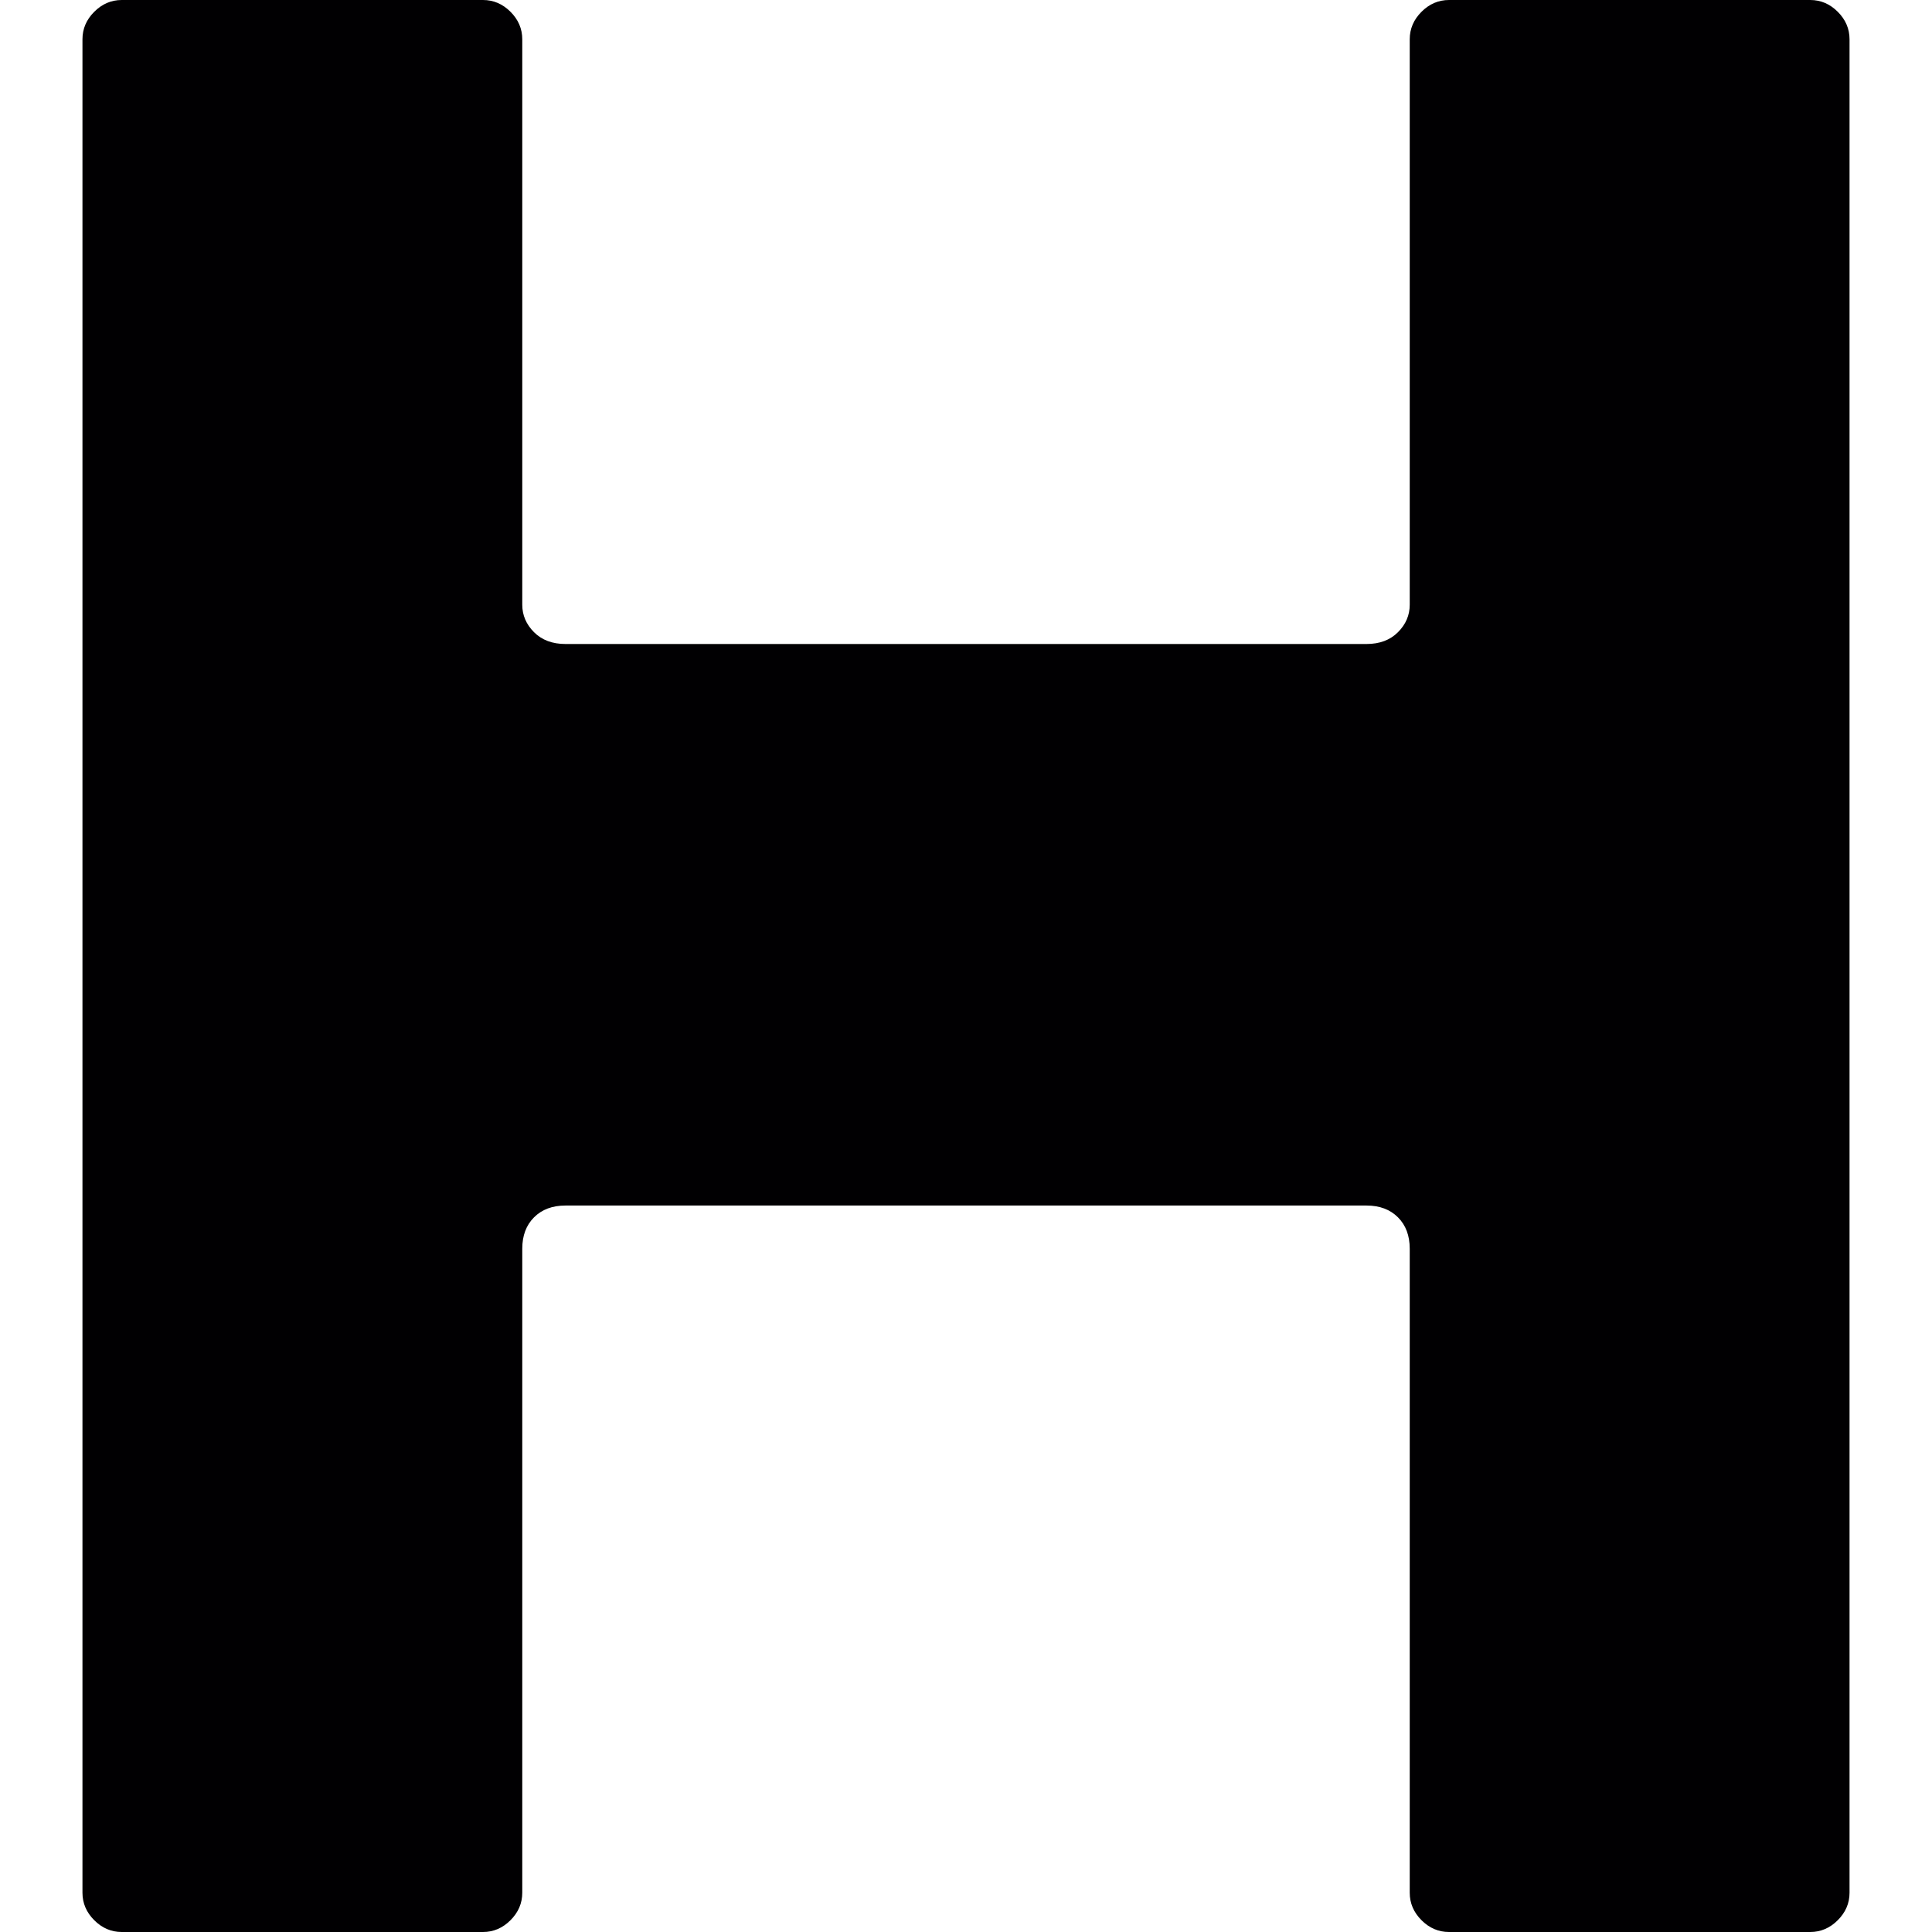 <?xml version="1.0" encoding="iso-8859-1"?>
<!-- Generator: Adobe Illustrator 18.1.1, SVG Export Plug-In . SVG Version: 6.00 Build 0)  -->
<svg version="1.1" id="Capa_1" xmlns="http://www.w3.org/2000/svg" xmlns:xlink="http://www.w3.org/1999/xlink" x="0px" y="0px"
	 viewBox="0 0 492 492" style="enable-background:new 0 0 492 492;" xml:space="preserve">
<g>
	<path style="fill:#010002;" d="M369,0c-2.667,0-5,1-7,3s-3,4.333-3,7v144c0,2.667-1,5-3,7s-4.667,3-8,3H144c-3.333,0-6-1-8-3
		s-3-4.333-3-7V10c0-2.667-1-5-3-7s-4.333-3-7-3H31c-2.667,0-5,1-7,3s-3,4.333-3,7v472c0,2.667,1,5,3,7s4.333,3,7,3h92
		c2.667,0,5-1,7-3s3-4.333,3-7V318c0-3.333,1-6,3-8s4.667-3,8-3h204c3.333,0,6,1,8,3s3,4.667,3,8v164c0,2.667,1,5,3,7s4.333,3,7,3
		h92c2.667,0,5-1,7-3s3-4.333,3-7V10c0-2.667-1-5-3-7s-4.333-3-7-3H369z"/>
</g>
<g>
</g>
<g>
</g>
<g>
</g>
<g>
</g>
<g>
</g>
<g>
</g>
<g>
</g>
<g>
</g>
<g>
</g>
<g>
</g>
<g>
</g>
<g>
</g>
<g>
</g>
<g>
</g>
<g>
</g>
</svg>
